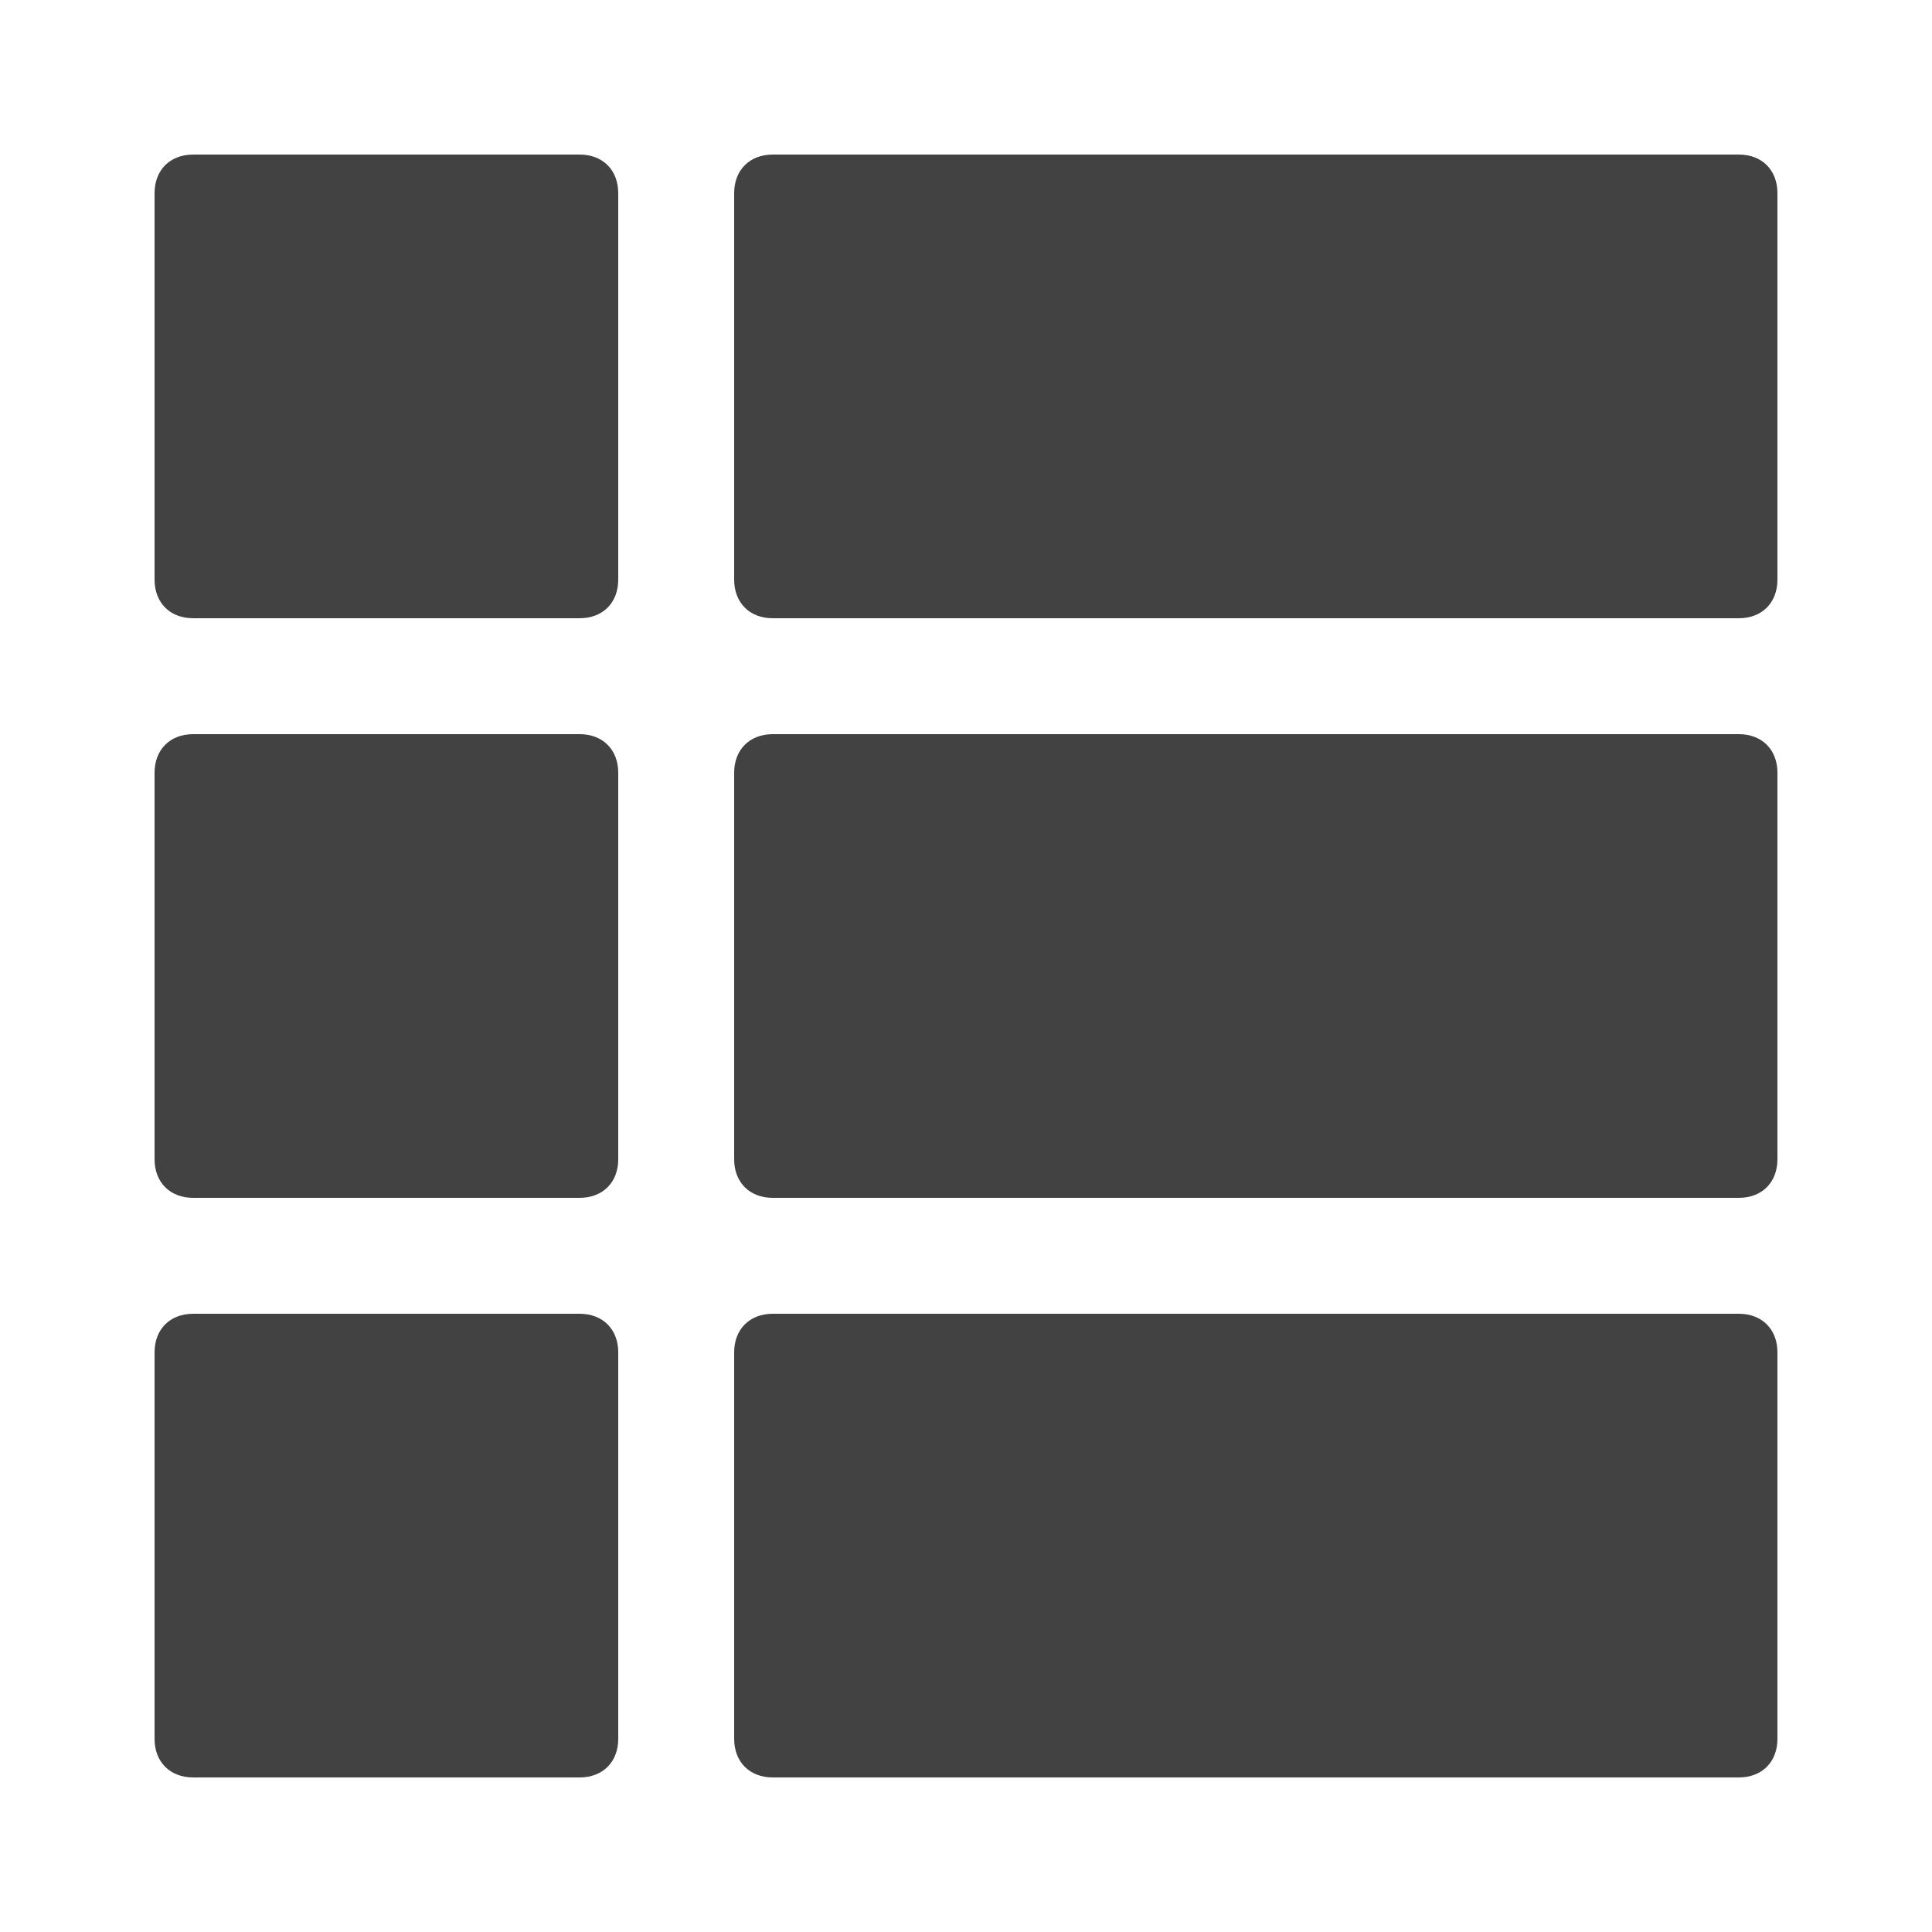 <?xml version="1.0" encoding="UTF-8"?>
<!DOCTYPE svg PUBLIC "-//W3C//DTD SVG 1.1//EN" "http://www.w3.org/Graphics/SVG/1.1/DTD/svg11.dtd">
<!-- Creator: CorelDRAW X6 -->
<svg xmlns="http://www.w3.org/2000/svg" xml:space="preserve" width="100%" height="100%" version="1.1" shape-rendering="geometricPrecision" text-rendering="geometricPrecision" image-rendering="optimizeQuality" fill-rule="evenodd" clip-rule="evenodd"
viewBox="0 0 500 500"
 xmlns:xlink="http://www.w3.org/1999/xlink">
 <g id="Layer_x0020_1">
  <path fill="#434242" d="M200 340l250 0c6,0 10,4 10,10l0 100c0,6 -4,10 -10,10l-250 0c-6,0 -10,-4 -10,-10l0 -100c0,-6 4,-10 10,-10zm0 -300l250 0c6,0 10,4 10,10l0 100c0,6 -4,10 -10,10l-250 0c-6,0 -10,-4 -10,-10l0 -100c0,-6 4,-10 10,-10zm0 150l250 0c6,0 10,4 10,10l0 100c0,6 -4,10 -10,10l-250 0c-6,0 -10,-4 -10,-10l0 -100c0,-6 4,-10 10,-10zm-150 150l100 0c6,0 10,4 10,10l0 100c0,6 -4,10 -10,10l-100 0c-6,0 -10,-4 -10,-10l0 -100c0,-6 4,-10 10,-10zm0 -300l100 0c6,0 10,4 10,10l0 100c0,6 -4,10 -10,10l-100 0c-6,0 -10,-4 -10,-10l0 -100c0,-6 4,-10 10,-10zm0 150l100 0c6,0 10,4 10,10l0 100c0,6 -4,10 -10,10l-100 0c-6,0 -10,-4 -10,-10l0 -100c0,-6 4,-10 10,-10z"/>
 </g>
</svg>
